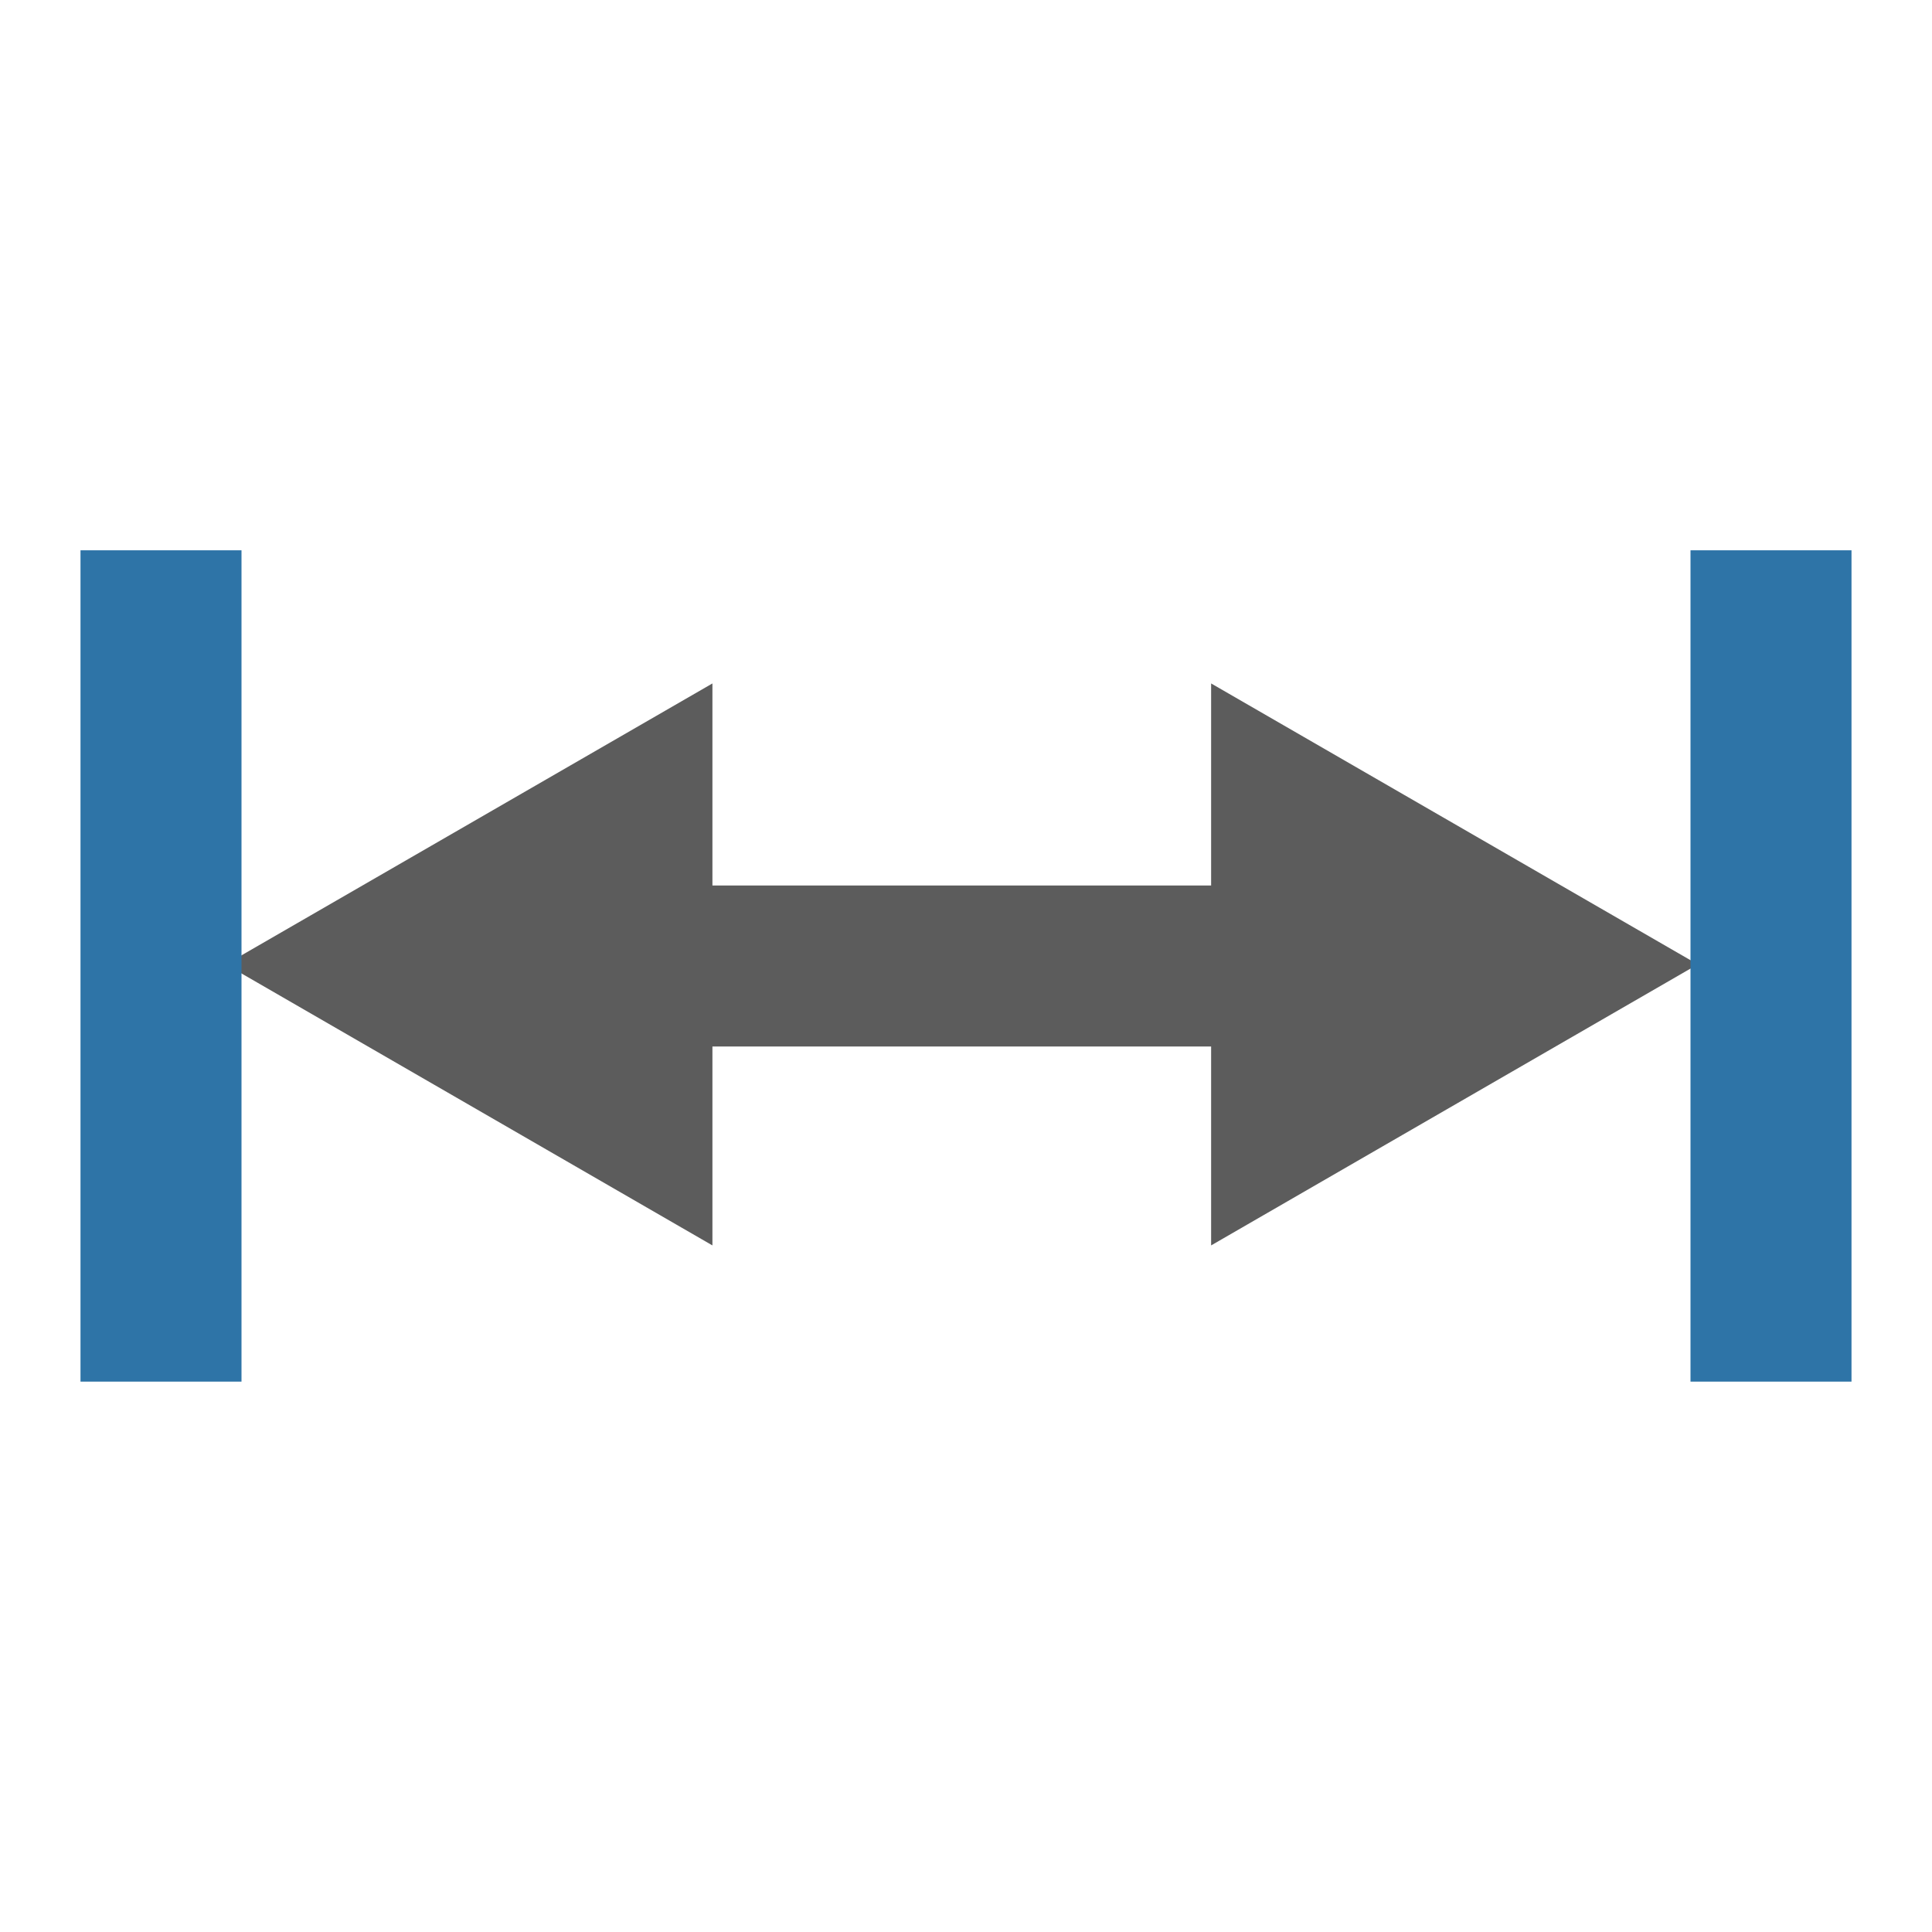 <?xml version="1.0" encoding="utf-8"?>
<!-- Generator: Adobe Illustrator 15.0.2, SVG Export Plug-In . SVG Version: 6.00 Build 0)  -->
<!DOCTYPE svg PUBLIC "-//W3C//DTD SVG 1.1//EN" "http://www.w3.org/Graphics/SVG/1.1/DTD/svg11.dtd">
<svg version="1.1" id="Layer_1" xmlns="http://www.w3.org/2000/svg" xmlns:xlink="http://www.w3.org/1999/xlink" x="0px" y="0px"
	 width="24px" height="24px" viewBox="0 0 24 24" enable-background="new 0 0 24 24" xml:space="preserve">
<g>
	<g>
		<line fill="none" stroke="#5C5C5C" stroke-width="2" stroke-miterlimit="10" x1="7.828" y1="12" x2="16.066" y2="12"/>
		<polygon fill="#5C5C5C" points="8.85,15.471 2.805,11.98 8.85,8.49 		"/>
		<polygon fill="#5C5C5C" points="15.045,15.471 21.09,11.98 15.045,8.49 		"/>
	</g>
	<line fill="none" stroke="#2E74A7" stroke-width="2" stroke-miterlimit="10" x1="2" y1="6.836" x2="2" y2="17.163"/>
	<line fill="none" stroke="#2E74A7" stroke-width="2" stroke-miterlimit="10" x1="22" y1="6.836" x2="22" y2="17.163"/>
</g>
</svg>
